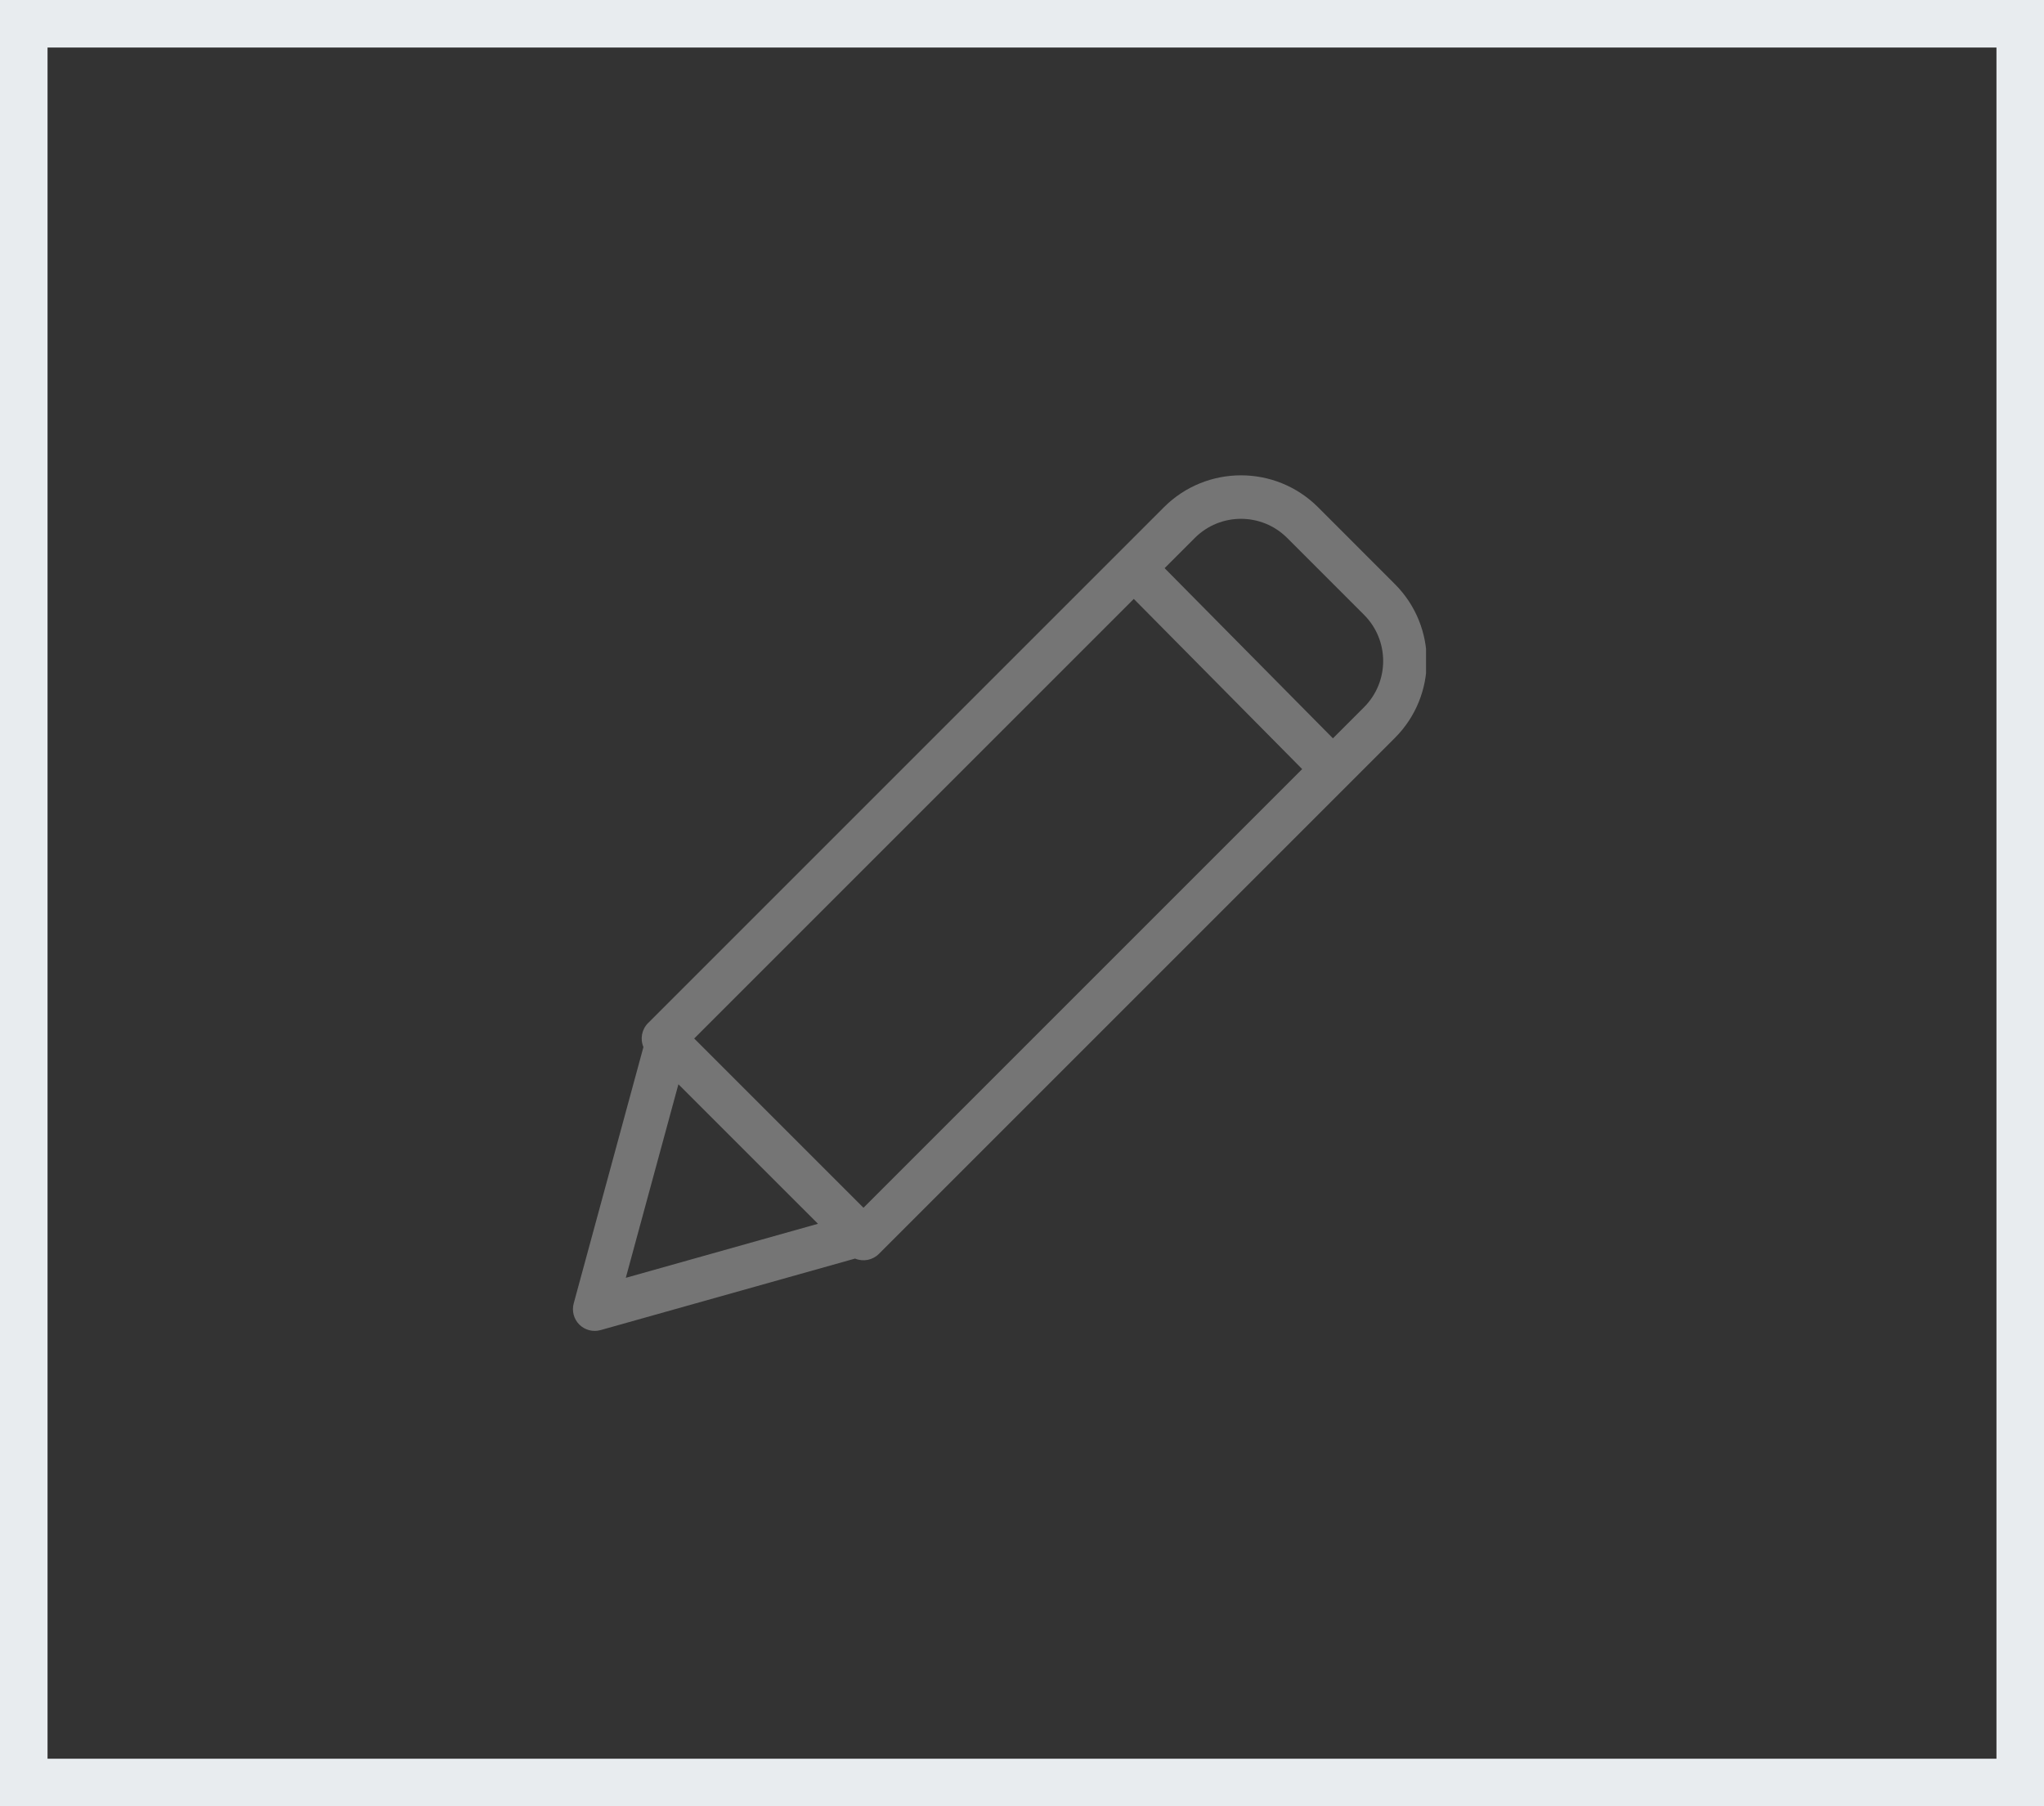 <svg width="43" height="38" viewBox="0 0 43 38" fill="none" xmlns="http://www.w3.org/2000/svg">
<rect x="0" y="0" width="43" height="38" fill="#333333" stroke="none"/>
<g clip-path="url(#clip0)">
<path d="M27.726 10.669C26.831 9.777 25.383 9.777 24.488 10.669L13.633 21.524C13.501 21.656 13.463 21.856 13.536 22.028L12.069 27.422C12.026 27.581 12.071 27.751 12.188 27.867C12.305 27.983 12.476 28.027 12.634 27.983L17.988 26.478C18.16 26.55 18.358 26.511 18.489 26.38L29.344 15.525C30.238 14.631 30.238 13.182 29.344 12.288L27.726 10.669ZM23.852 12.6L27.394 16.18L18.165 25.409L14.604 21.848L23.852 12.6ZM14.272 22.811L17.208 25.746L13.165 26.883L14.272 22.811ZM28.696 14.878L28.041 15.533L24.5 11.953L25.136 11.317C25.672 10.781 26.541 10.781 27.078 11.317L28.696 12.935C29.232 13.472 29.232 14.341 28.696 14.878Z" fill="#757575"/>
</g>
<rect x="0.5" y="0.5" width="42" height="37" stroke="#E8ECEF"/>
<defs>
<clipPath id="clip0">
<rect width="18" height="18" fill="white" transform="translate(12 10)"/>
</clipPath>
</defs>
</svg>